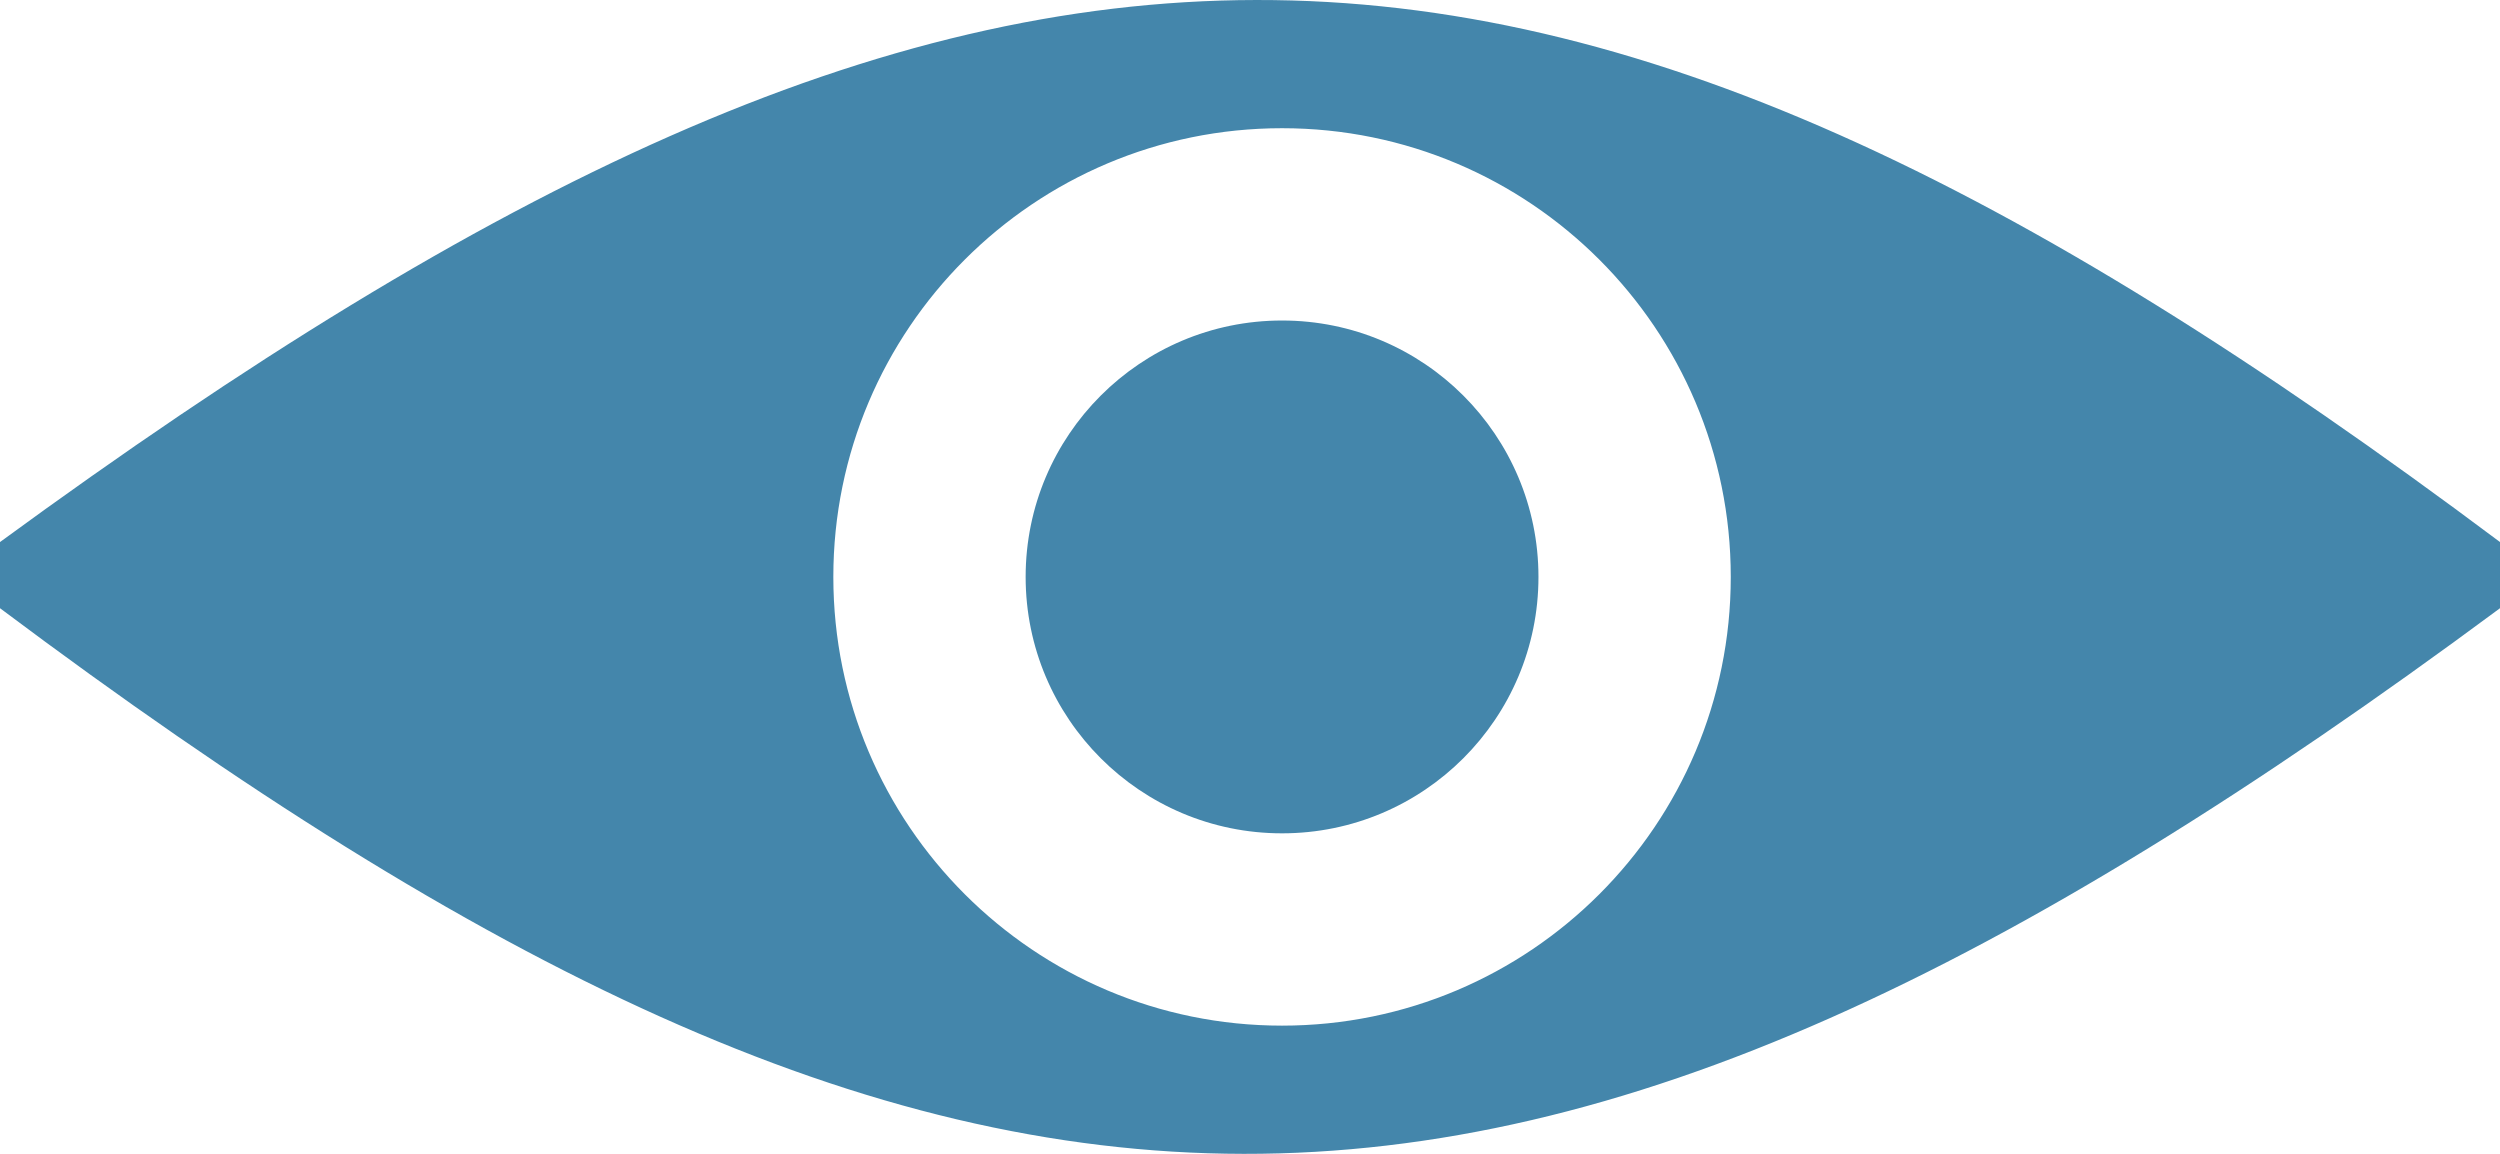 <svg viewBox="0 0 39 18" fill="none" xmlns="http://www.w3.org/2000/svg">
<path fill-rule="evenodd" clip-rule="evenodd" d="M39 9.488C23.637 20.873 15.099 20.802 0 9.488V8.456C15.36 -2.783 23.9 -2.854 39 8.456V9.488ZM20 2C23.866 2 27 5.134 27 9C27 12.866 23.866 16 20 16C16.134 16 13 12.866 13 9C13 5.134 16.134 2 20 2Z" fill="#4486AB"/>
<circle r="4" transform="matrix(1 0 0 -1 20 9)" fill="#4486AB"/>
</svg>
